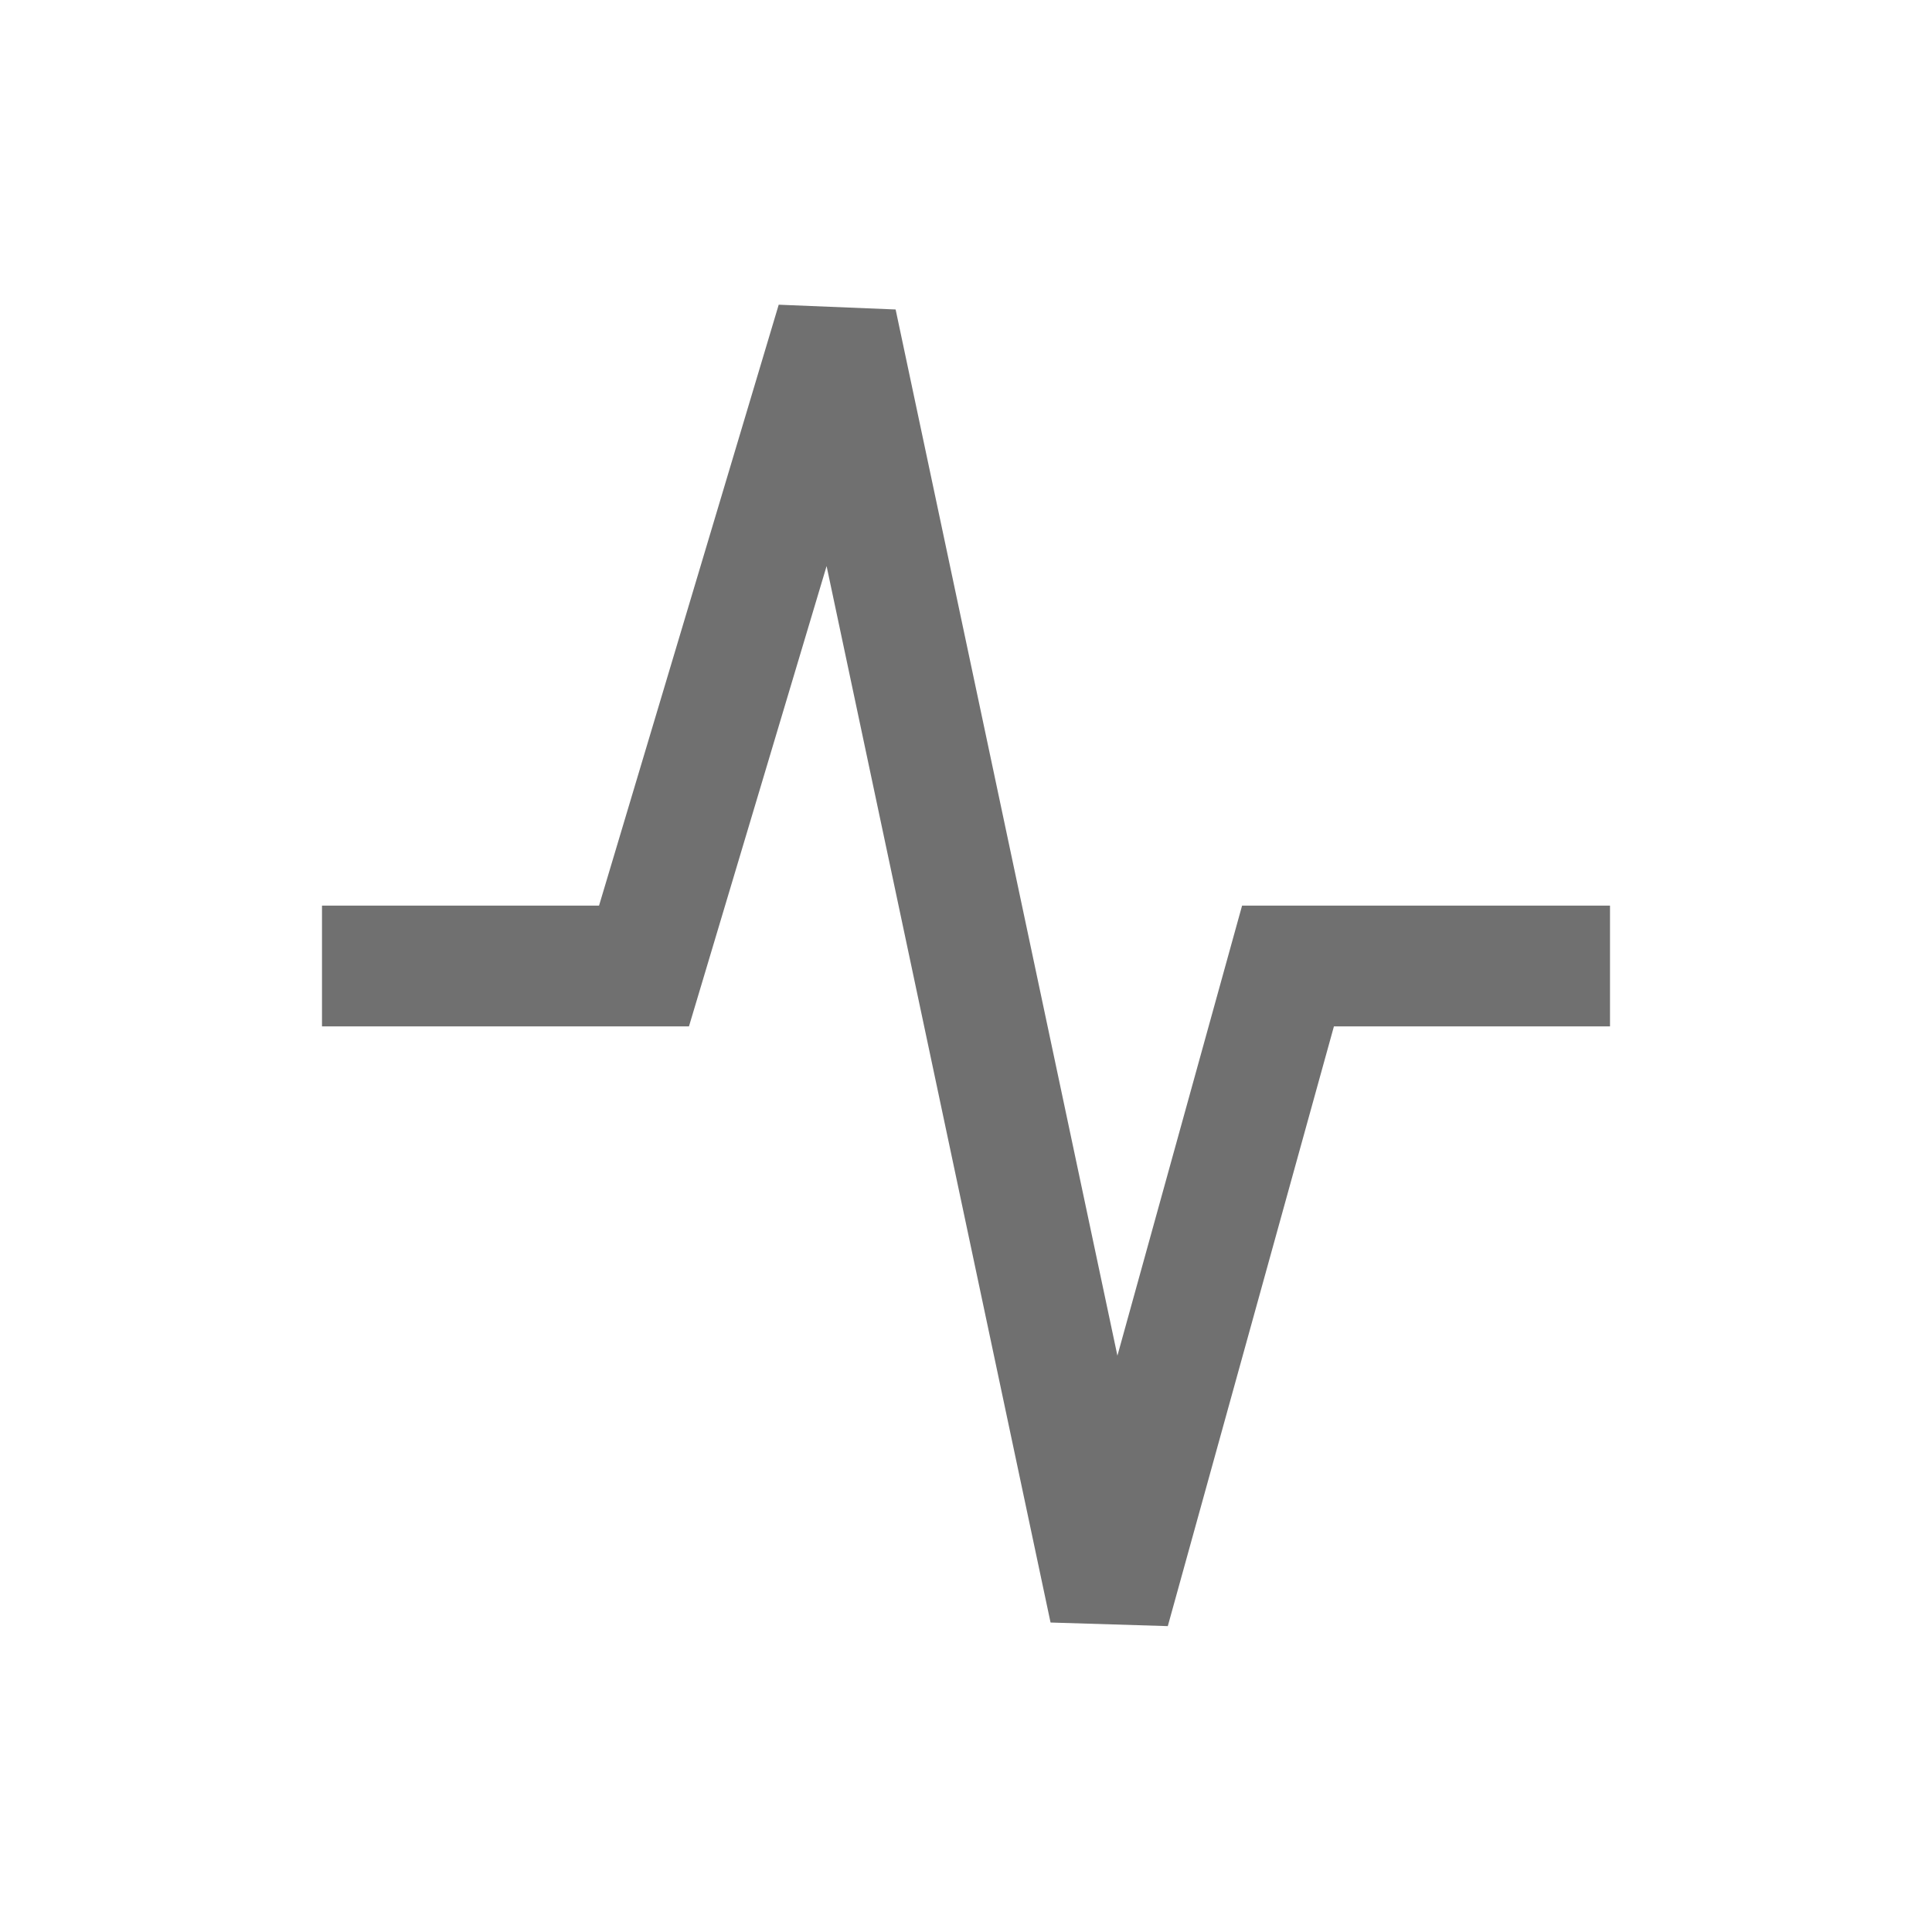 <svg xmlns="http://www.w3.org/2000/svg" xmlns:xlink="http://www.w3.org/1999/xlink" width="24" height="24" viewBox="0 0 24 24">
  <defs>
    <clipPath id="clip-activity">
      <rect width="24" height="24"/>
    </clipPath>
  </defs>
  <g id="activity" clip-path="url(#clip-activity)">
    <path id="Path_51" data-name="Path 51" d="M116,228h4l2.392-8,3.392,16L128,228h4" transform="translate(-112 -216)" fill="none" stroke="#707070" stroke-width="1.5"/>
  </g>
</svg>
